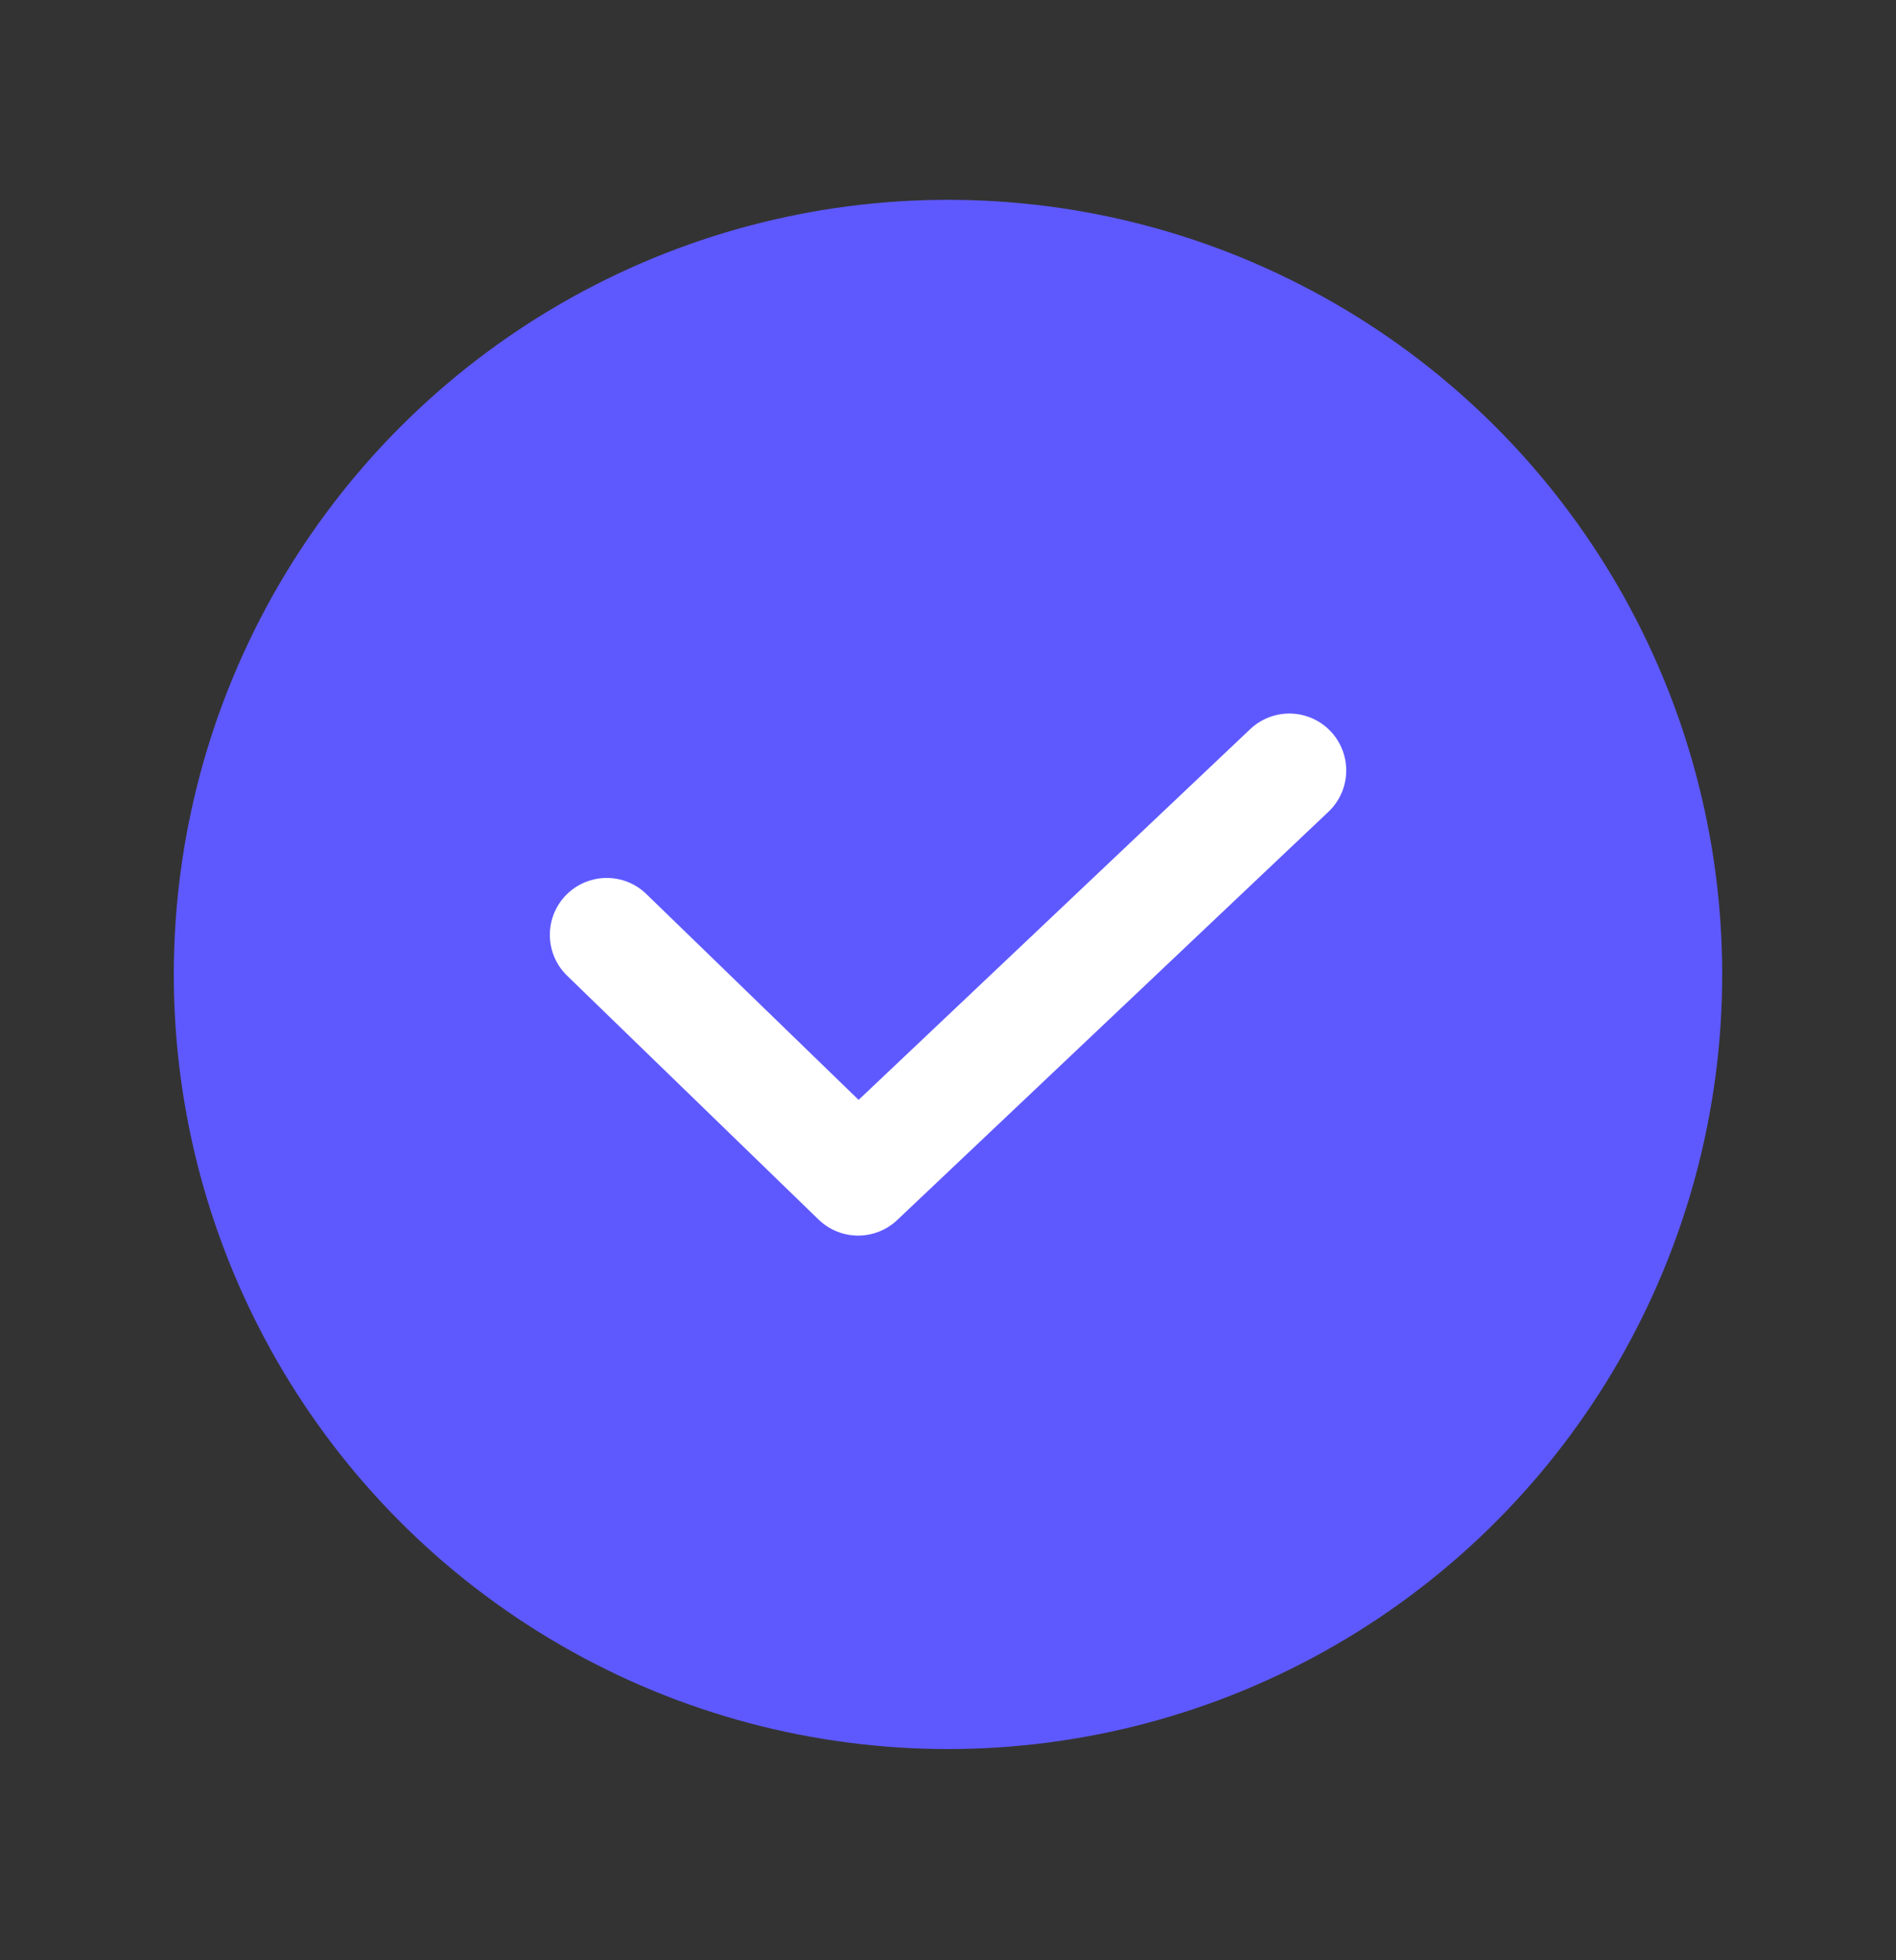 <svg width="30" height="31" viewBox="0 0 30 31" fill="none" xmlns="http://www.w3.org/2000/svg">
<rect x="0" y="0" width="30" height="31" fill="#333333" stroke="none"/>
<circle cx="15" cy="15.41" r="11.75" fill="#5E59FF" stroke="#5E59FF"/>
<path d="M9.6 14.784L13.578 18.64L16.99 15.412L20.401 12.184" stroke="white" stroke-width="1.8" stroke-linecap="round" stroke-linejoin="round"/>
</svg>
